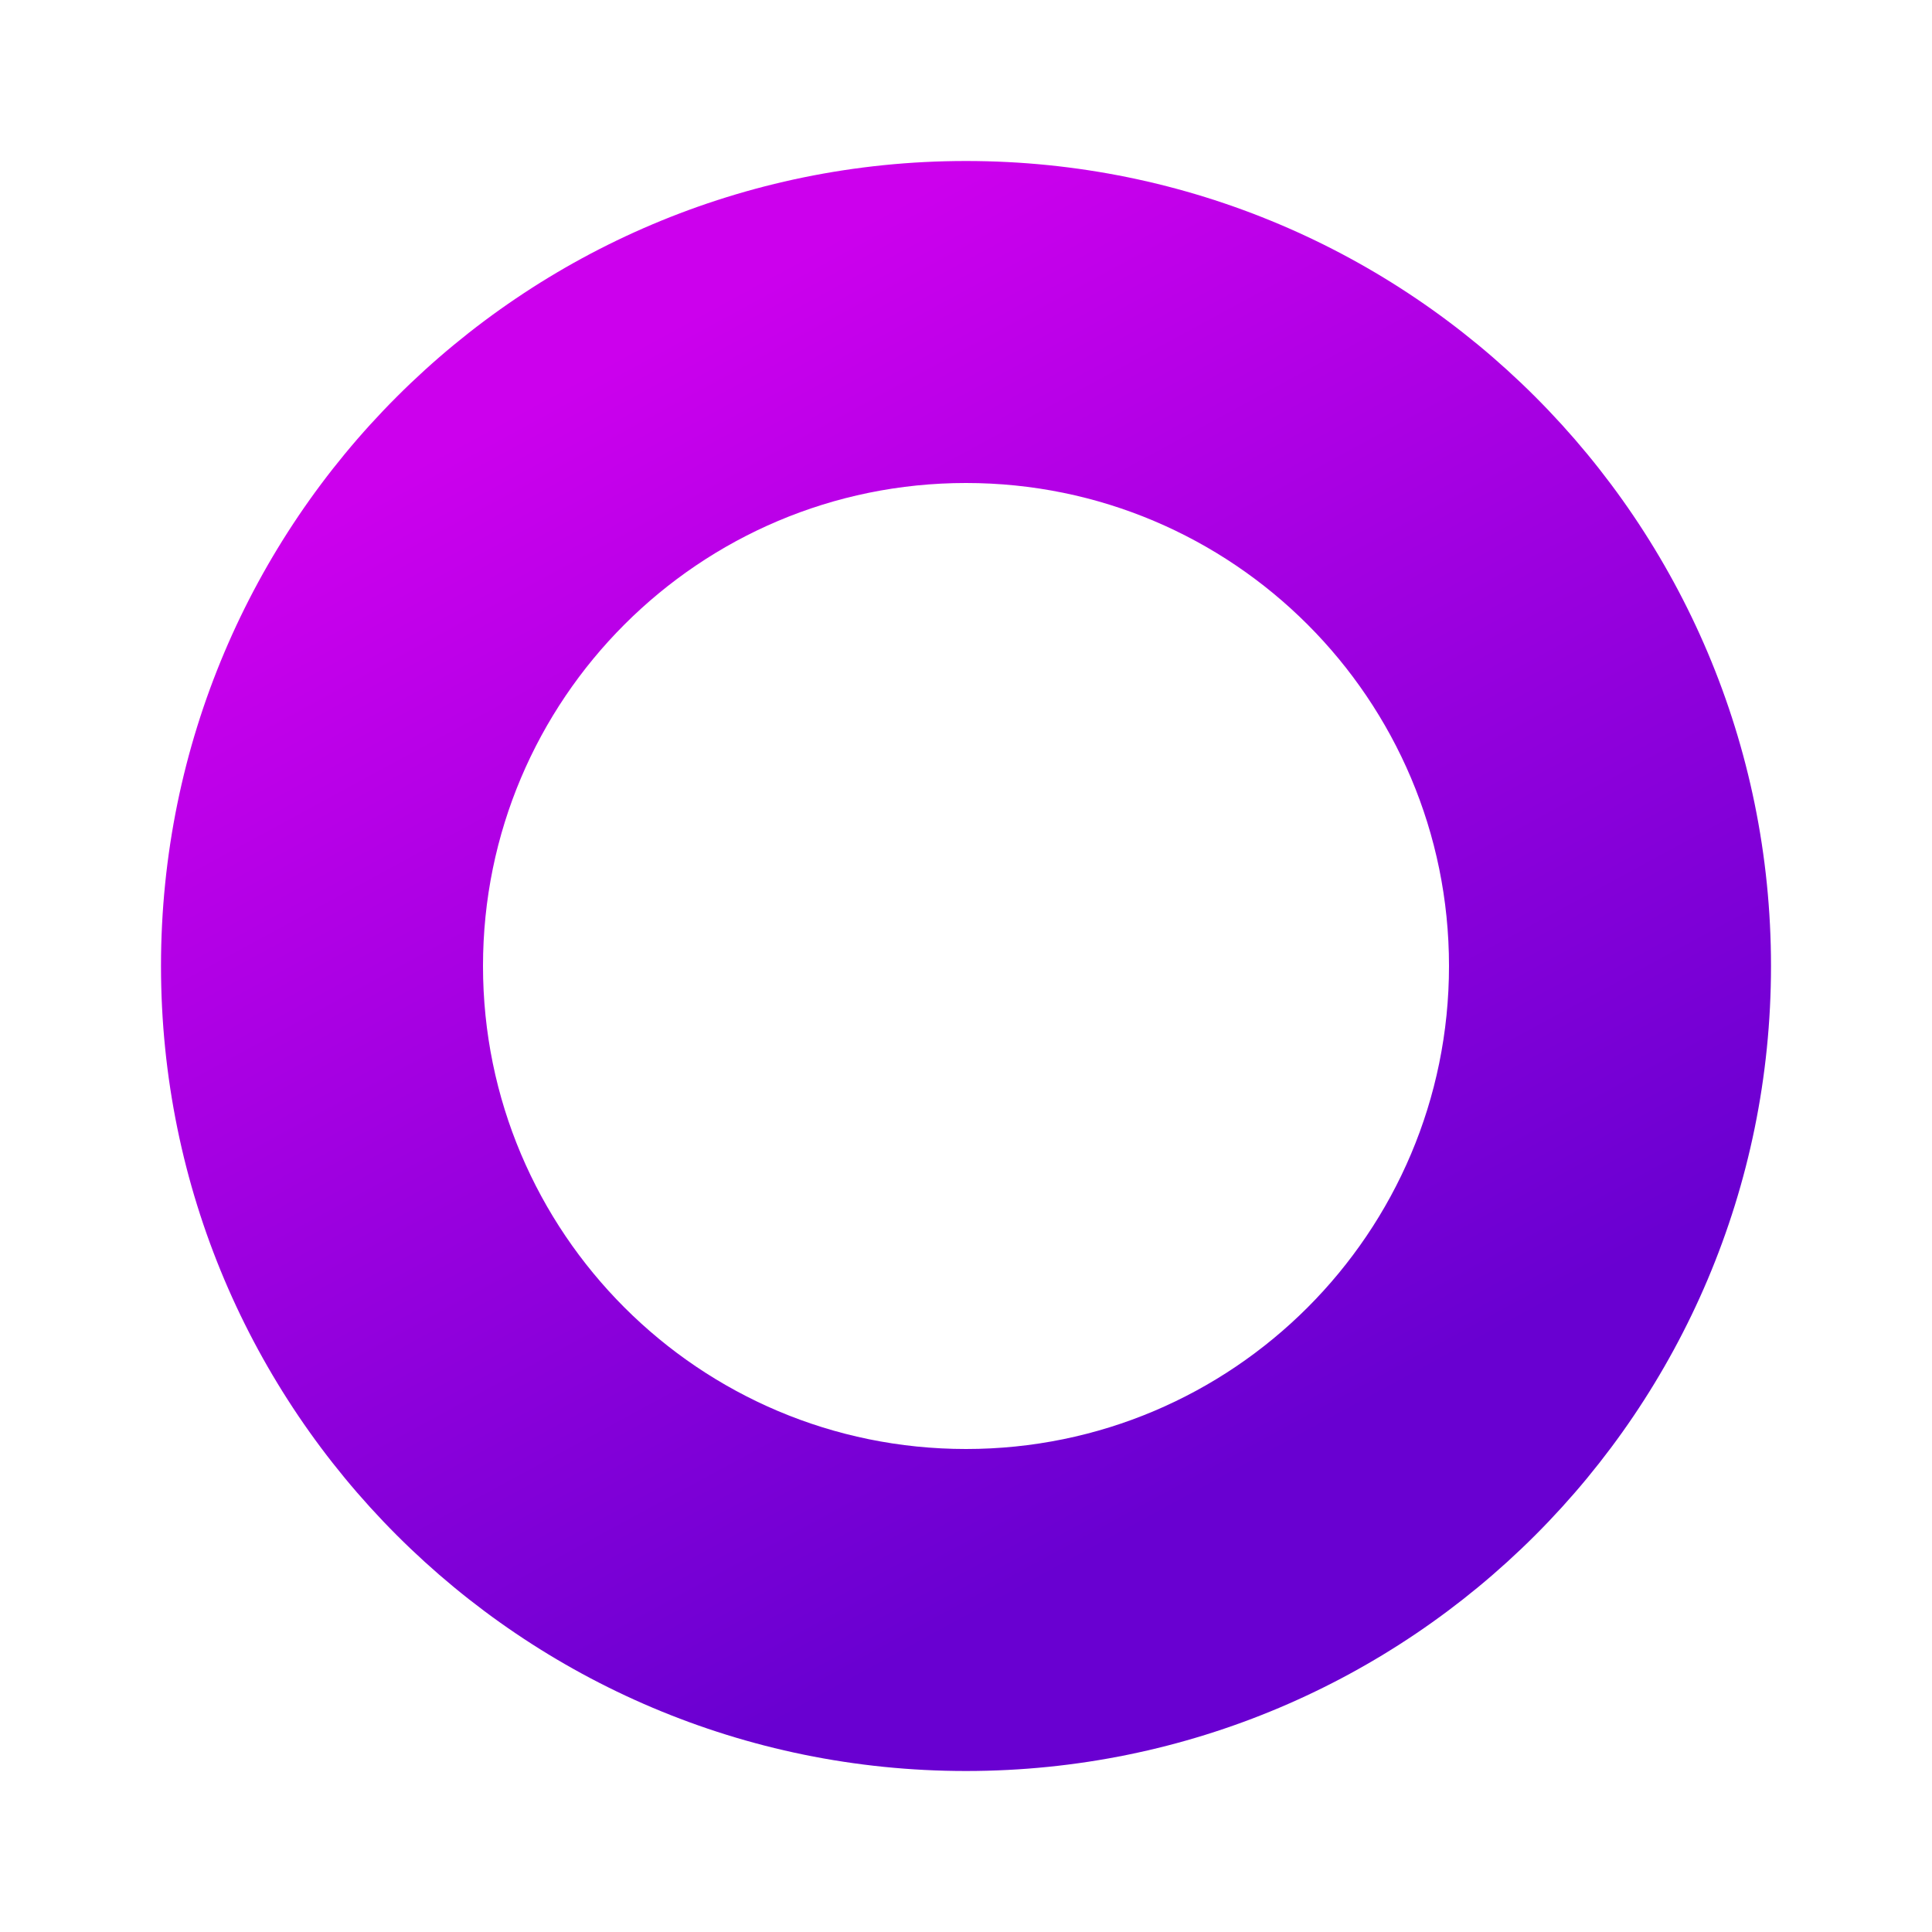 <?xml version="1.0" encoding="iso-8859-1"?>
<!-- Generator: Adobe Illustrator 26.4.1, SVG Export Plug-In . SVG Version: 6.00 Build 0)  -->
<svg version="1.1" baseProfile="basic" id="Layer_1"
	 xmlns="http://www.w3.org/2000/svg" xmlns:xlink="http://www.w3.org/1999/xlink" x="0px" y="0px" viewBox="0 0 48 48"
	 xml:space="preserve">
<linearGradient id="SVGID_1_" gradientUnits="userSpaceOnUse" x1="15.652" y1="8.638" x2="30.844" y2="36.595">
	<stop  offset="0" style="stop-color:#CC00ED"/>
	<stop  offset="1" style="stop-color:#6900D1"/>
</linearGradient>
<path style="fill:url(#SVGID_1_);" d="M24,4C12.954,4,4,12.954,4,24s8.954,20,20,20s20-8.954,20-20S35.046,4,24,4z M24,36
	c-6.627,0-12-5.373-12-12s5.373-12,12-12s12,5.373,12,12S30.627,36,24,36z"/>
</svg>